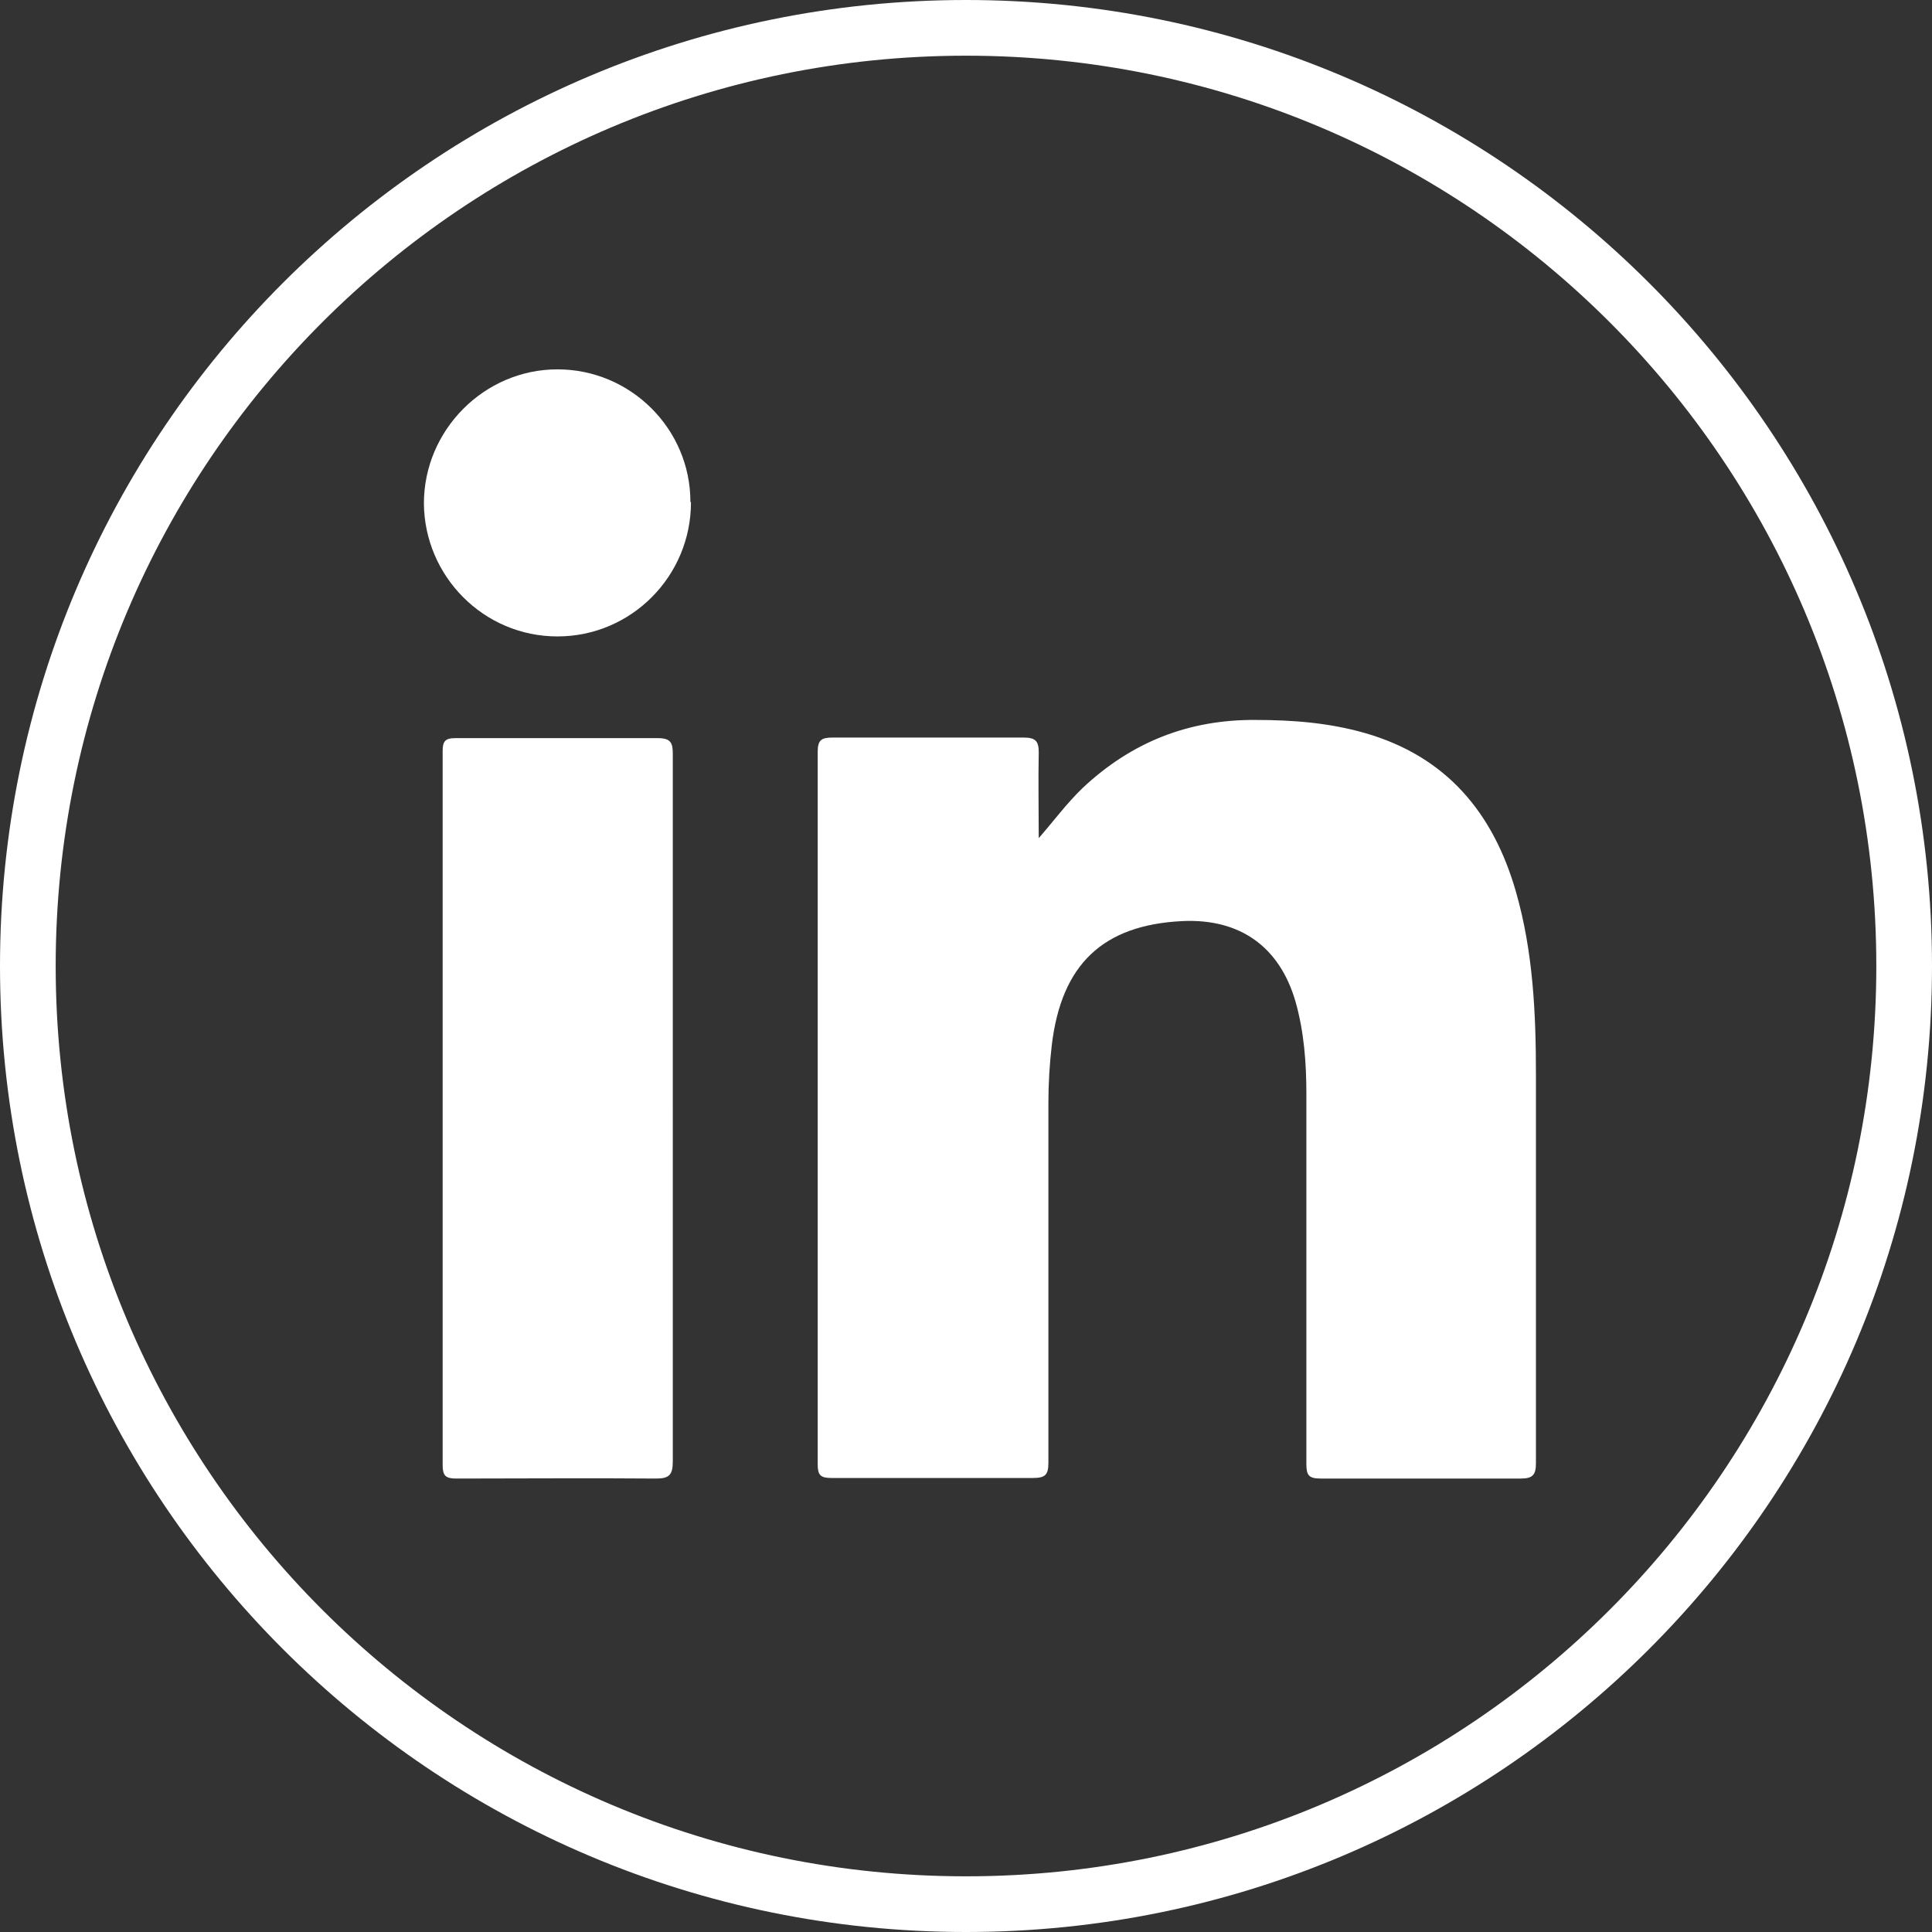 <?xml version="1.0" encoding="UTF-8"?>
<svg id="Camada_1" data-name="Camada 1" xmlns="http://www.w3.org/2000/svg" viewBox="0 0 34 34">
  <rect x="0" y="0" width="34" height="34" fill="#333333" stroke="none"/>
  <defs>
    <style>
      .cls-1 {
        fill: #fff;
      }
    </style>
  </defs>
  <path class="cls-1" d="m17,0C7.61,0,0,7.61,0,17s7.61,17,17,17,17-7.61,17-17S26.39,0,17,0Zm0,33.02C8.15,33.02.98,25.85.98,17S8.15.98,17,.98s16.02,7.17,16.02,16.02-7.17,16.02-16.02,16.02Z"/>
  <path class="cls-1" d="m18.28,14.75c.27-.31.49-.61.77-.88.86-.81,1.87-1.21,3.05-1.2.65,0,1.29.05,1.92.23,1.43.41,2.26,1.4,2.66,2.8.3,1.05.35,2.13.35,3.21,0,2.28,0,4.56,0,6.84,0,.21-.06.27-.27.27-1.17,0-2.35,0-3.52,0-.21,0-.25-.06-.25-.26,0-2.17,0-4.34,0-6.51,0-.54-.04-1.09-.19-1.62-.28-.97-.98-1.47-2-1.42-1.39.07-2.12.76-2.29,2.18-.04.34-.06.68-.06,1.02,0,2.11,0,4.22,0,6.33,0,.21-.05.27-.27.27-1.18,0-2.37,0-3.55,0-.19,0-.24-.05-.24-.24,0-4.18,0-8.36,0-12.54,0-.21.07-.25.26-.25,1.12,0,2.25,0,3.37,0,.21,0,.26.07.26.26-.01.5,0,1,0,1.5h0Z"/>
  <path class="cls-1" d="m11.84,19.52c0,2.07,0,4.13,0,6.2,0,.23-.06.3-.29.3-1.17-.01-2.35,0-3.52,0-.19,0-.24-.05-.24-.24,0-4.19,0-8.37,0-12.56,0-.17.04-.23.22-.23,1.19,0,2.38,0,3.57,0,.23,0,.26.09.26.28,0,2.08,0,4.17,0,6.25h0Z"/>
  <path class="cls-1" d="m12.16,8.84c0,1.3-1.05,2.36-2.35,2.36s-2.34-1.06-2.35-2.34c0-1.29,1.06-2.36,2.35-2.36s2.34,1.05,2.34,2.33h0Z"/>
</svg>